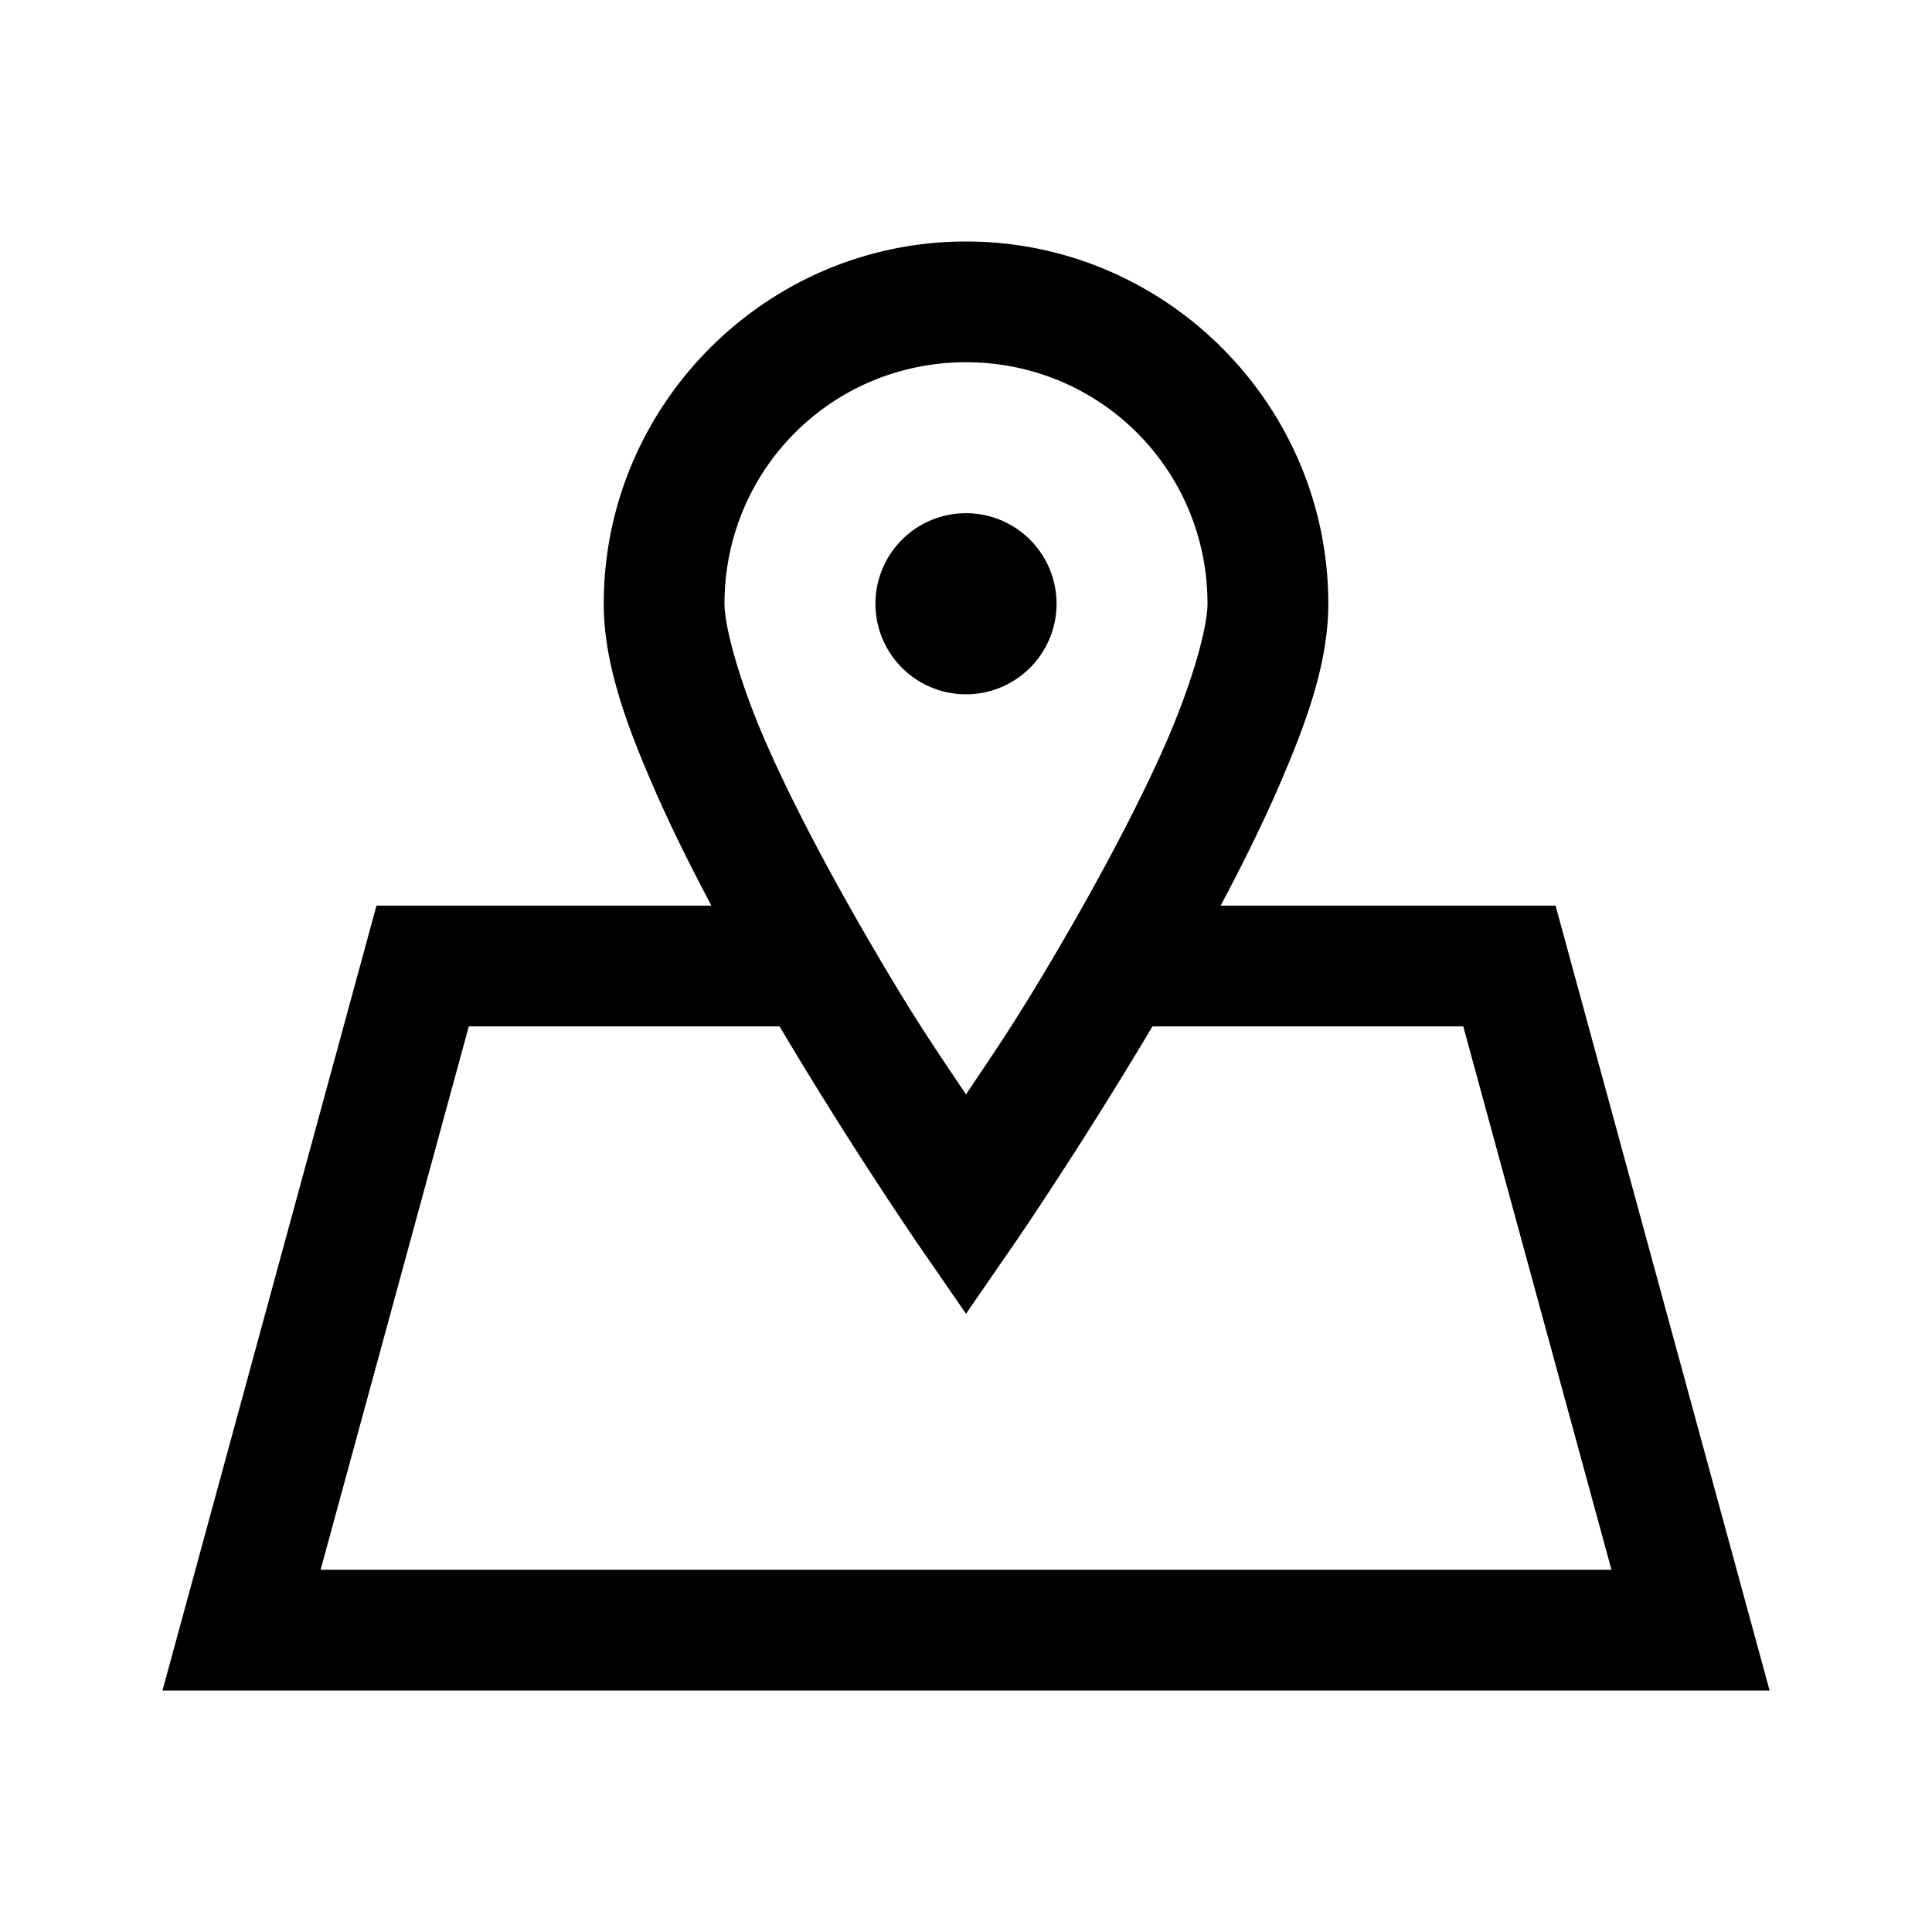 <svg xmlns="http://www.w3.org/2000/svg" viewBox="0 0 32 32"><path style="line-height:normal;text-indent:0;text-align:start;text-decoration-line:none;text-decoration-style:solid;text-decoration-color:#000;text-transform:none;block-progression:tb;isolation:auto;mix-blend-mode:normal" d="M16 4c-3.302 0-6 2.698-6 6 0 .992.373 2.007.865 3.129.27.613.585 1.243.918 1.871H6.236L2.691 28H29.31l-3.545-13h-5.547c.333-.628.648-1.258.918-1.871.492-1.122.865-2.137.865-3.129 0-3.302-2.698-6-6-6zm0 2c2.22 0 4 1.78 4 4 0 .388-.252 1.312-.697 2.324-.445 1.013-1.055 2.152-1.668 3.21-.816 1.406-1.179 1.907-1.635 2.593-.456-.686-.819-1.187-1.635-2.594-.613-1.057-1.223-2.196-1.668-3.209C12.252 11.312 12 10.388 12 10c0-2.22 1.78-4 4-4zm0 2.5a1.5 1.5 0 0 0-1.5 1.5 1.5 1.5 0 0 0 1.5 1.5 1.5 1.5 0 0 0 1.5-1.5A1.5 1.5 0 0 0 16 8.5zM7.764 17h5.148a71.555 71.555 0 0 0 2.266 3.568L16 21.76l.822-1.192s1.094-1.593 2.266-3.568h5.148l2.455 9H5.31l2.455-9z" font-weight="400" font-family="sans-serif" white-space="normal" overflow="visible"/></svg>